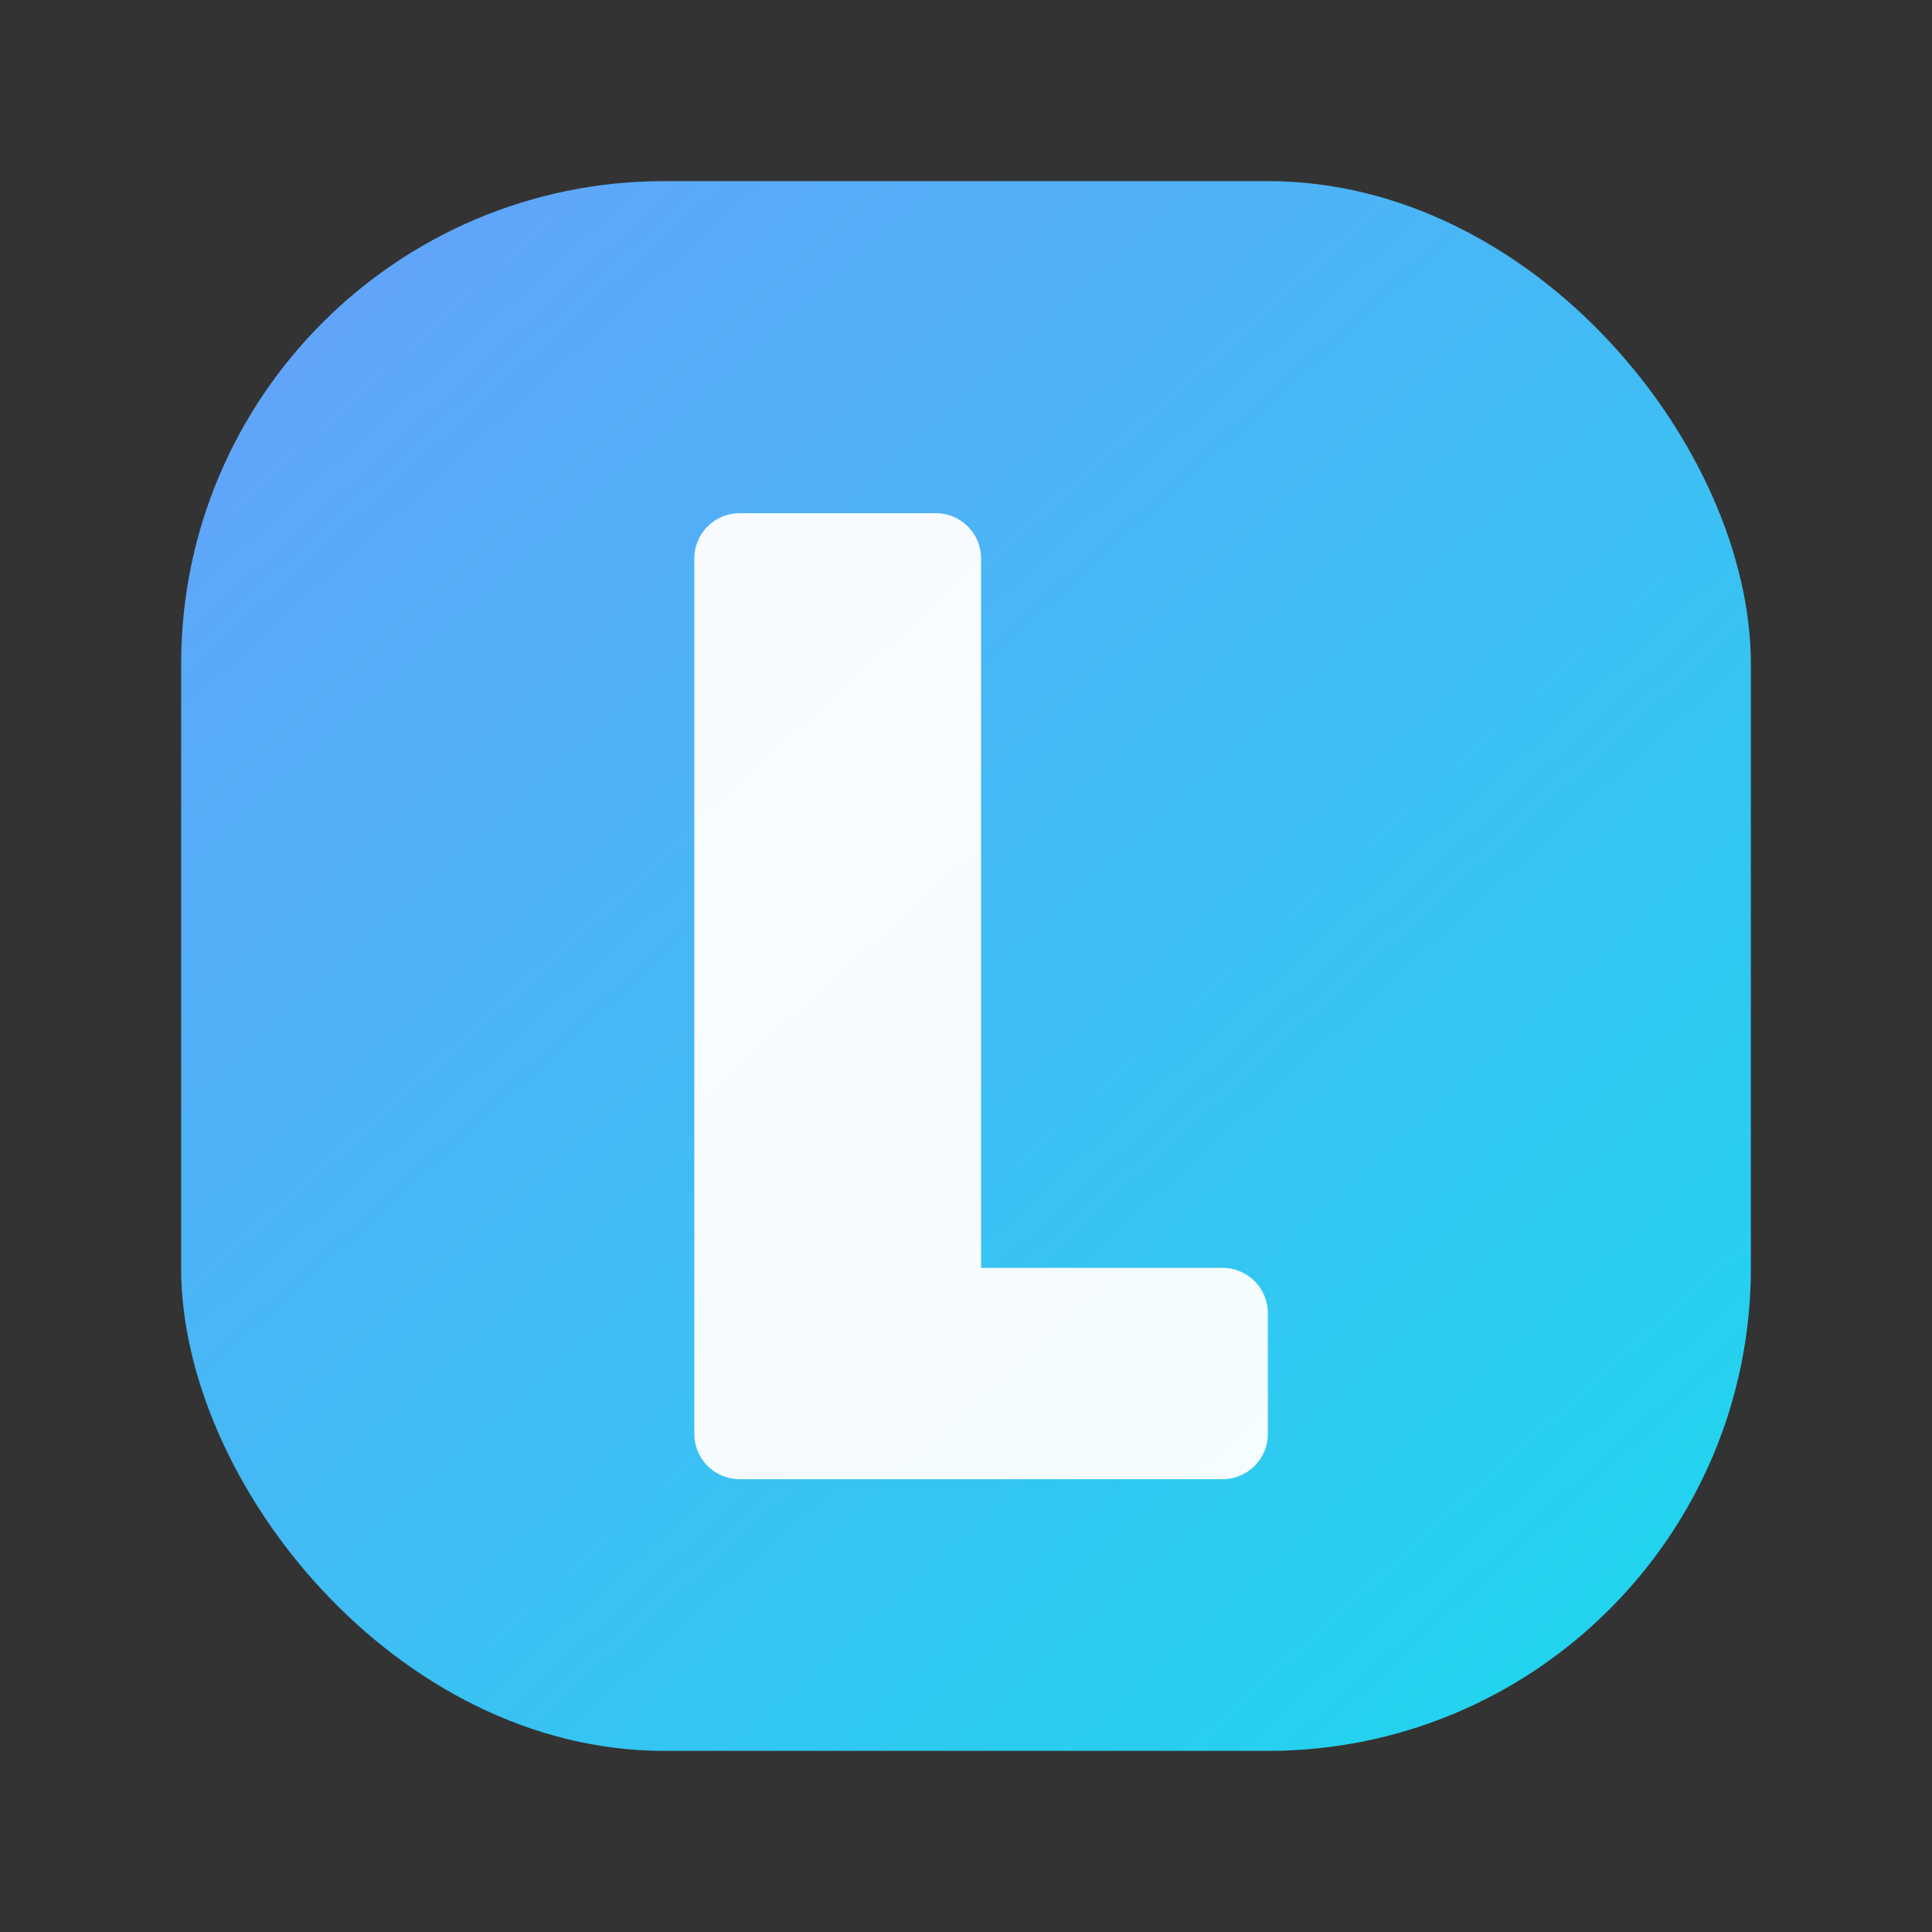 <svg width="64" height="64" viewBox="0 0 64 64" fill="none" xmlns="http://www.w3.org/2000/svg">
  <rect x="0" y="0" width="64" height="64" fill="#333333" stroke="none"/>
  <defs>
    <linearGradient id="lokanIconGradient" x1="12" y1="10" x2="52" y2="54" gradientUnits="userSpaceOnUse">
      <stop offset="0" stop-color="#60A5FA" />
      <stop offset="1" stop-color="#22D3EE" />
    </linearGradient>
  </defs>
  <rect x="6" y="6" width="52" height="52" rx="16" fill="url(#lokanIconGradient)" />
  <path d="M23 18.5C23 17.672 23.672 17 24.5 17H31C31.828 17 32.5 17.672 32.5 18.5V42H40.5C41.328 42 42 42.672 42 43.5V47.5C42 48.328 41.328 49 40.5 49H24.5C23.672 49 23 48.328 23 47.5V18.5Z" fill="white" fill-opacity="0.95" />
</svg>
